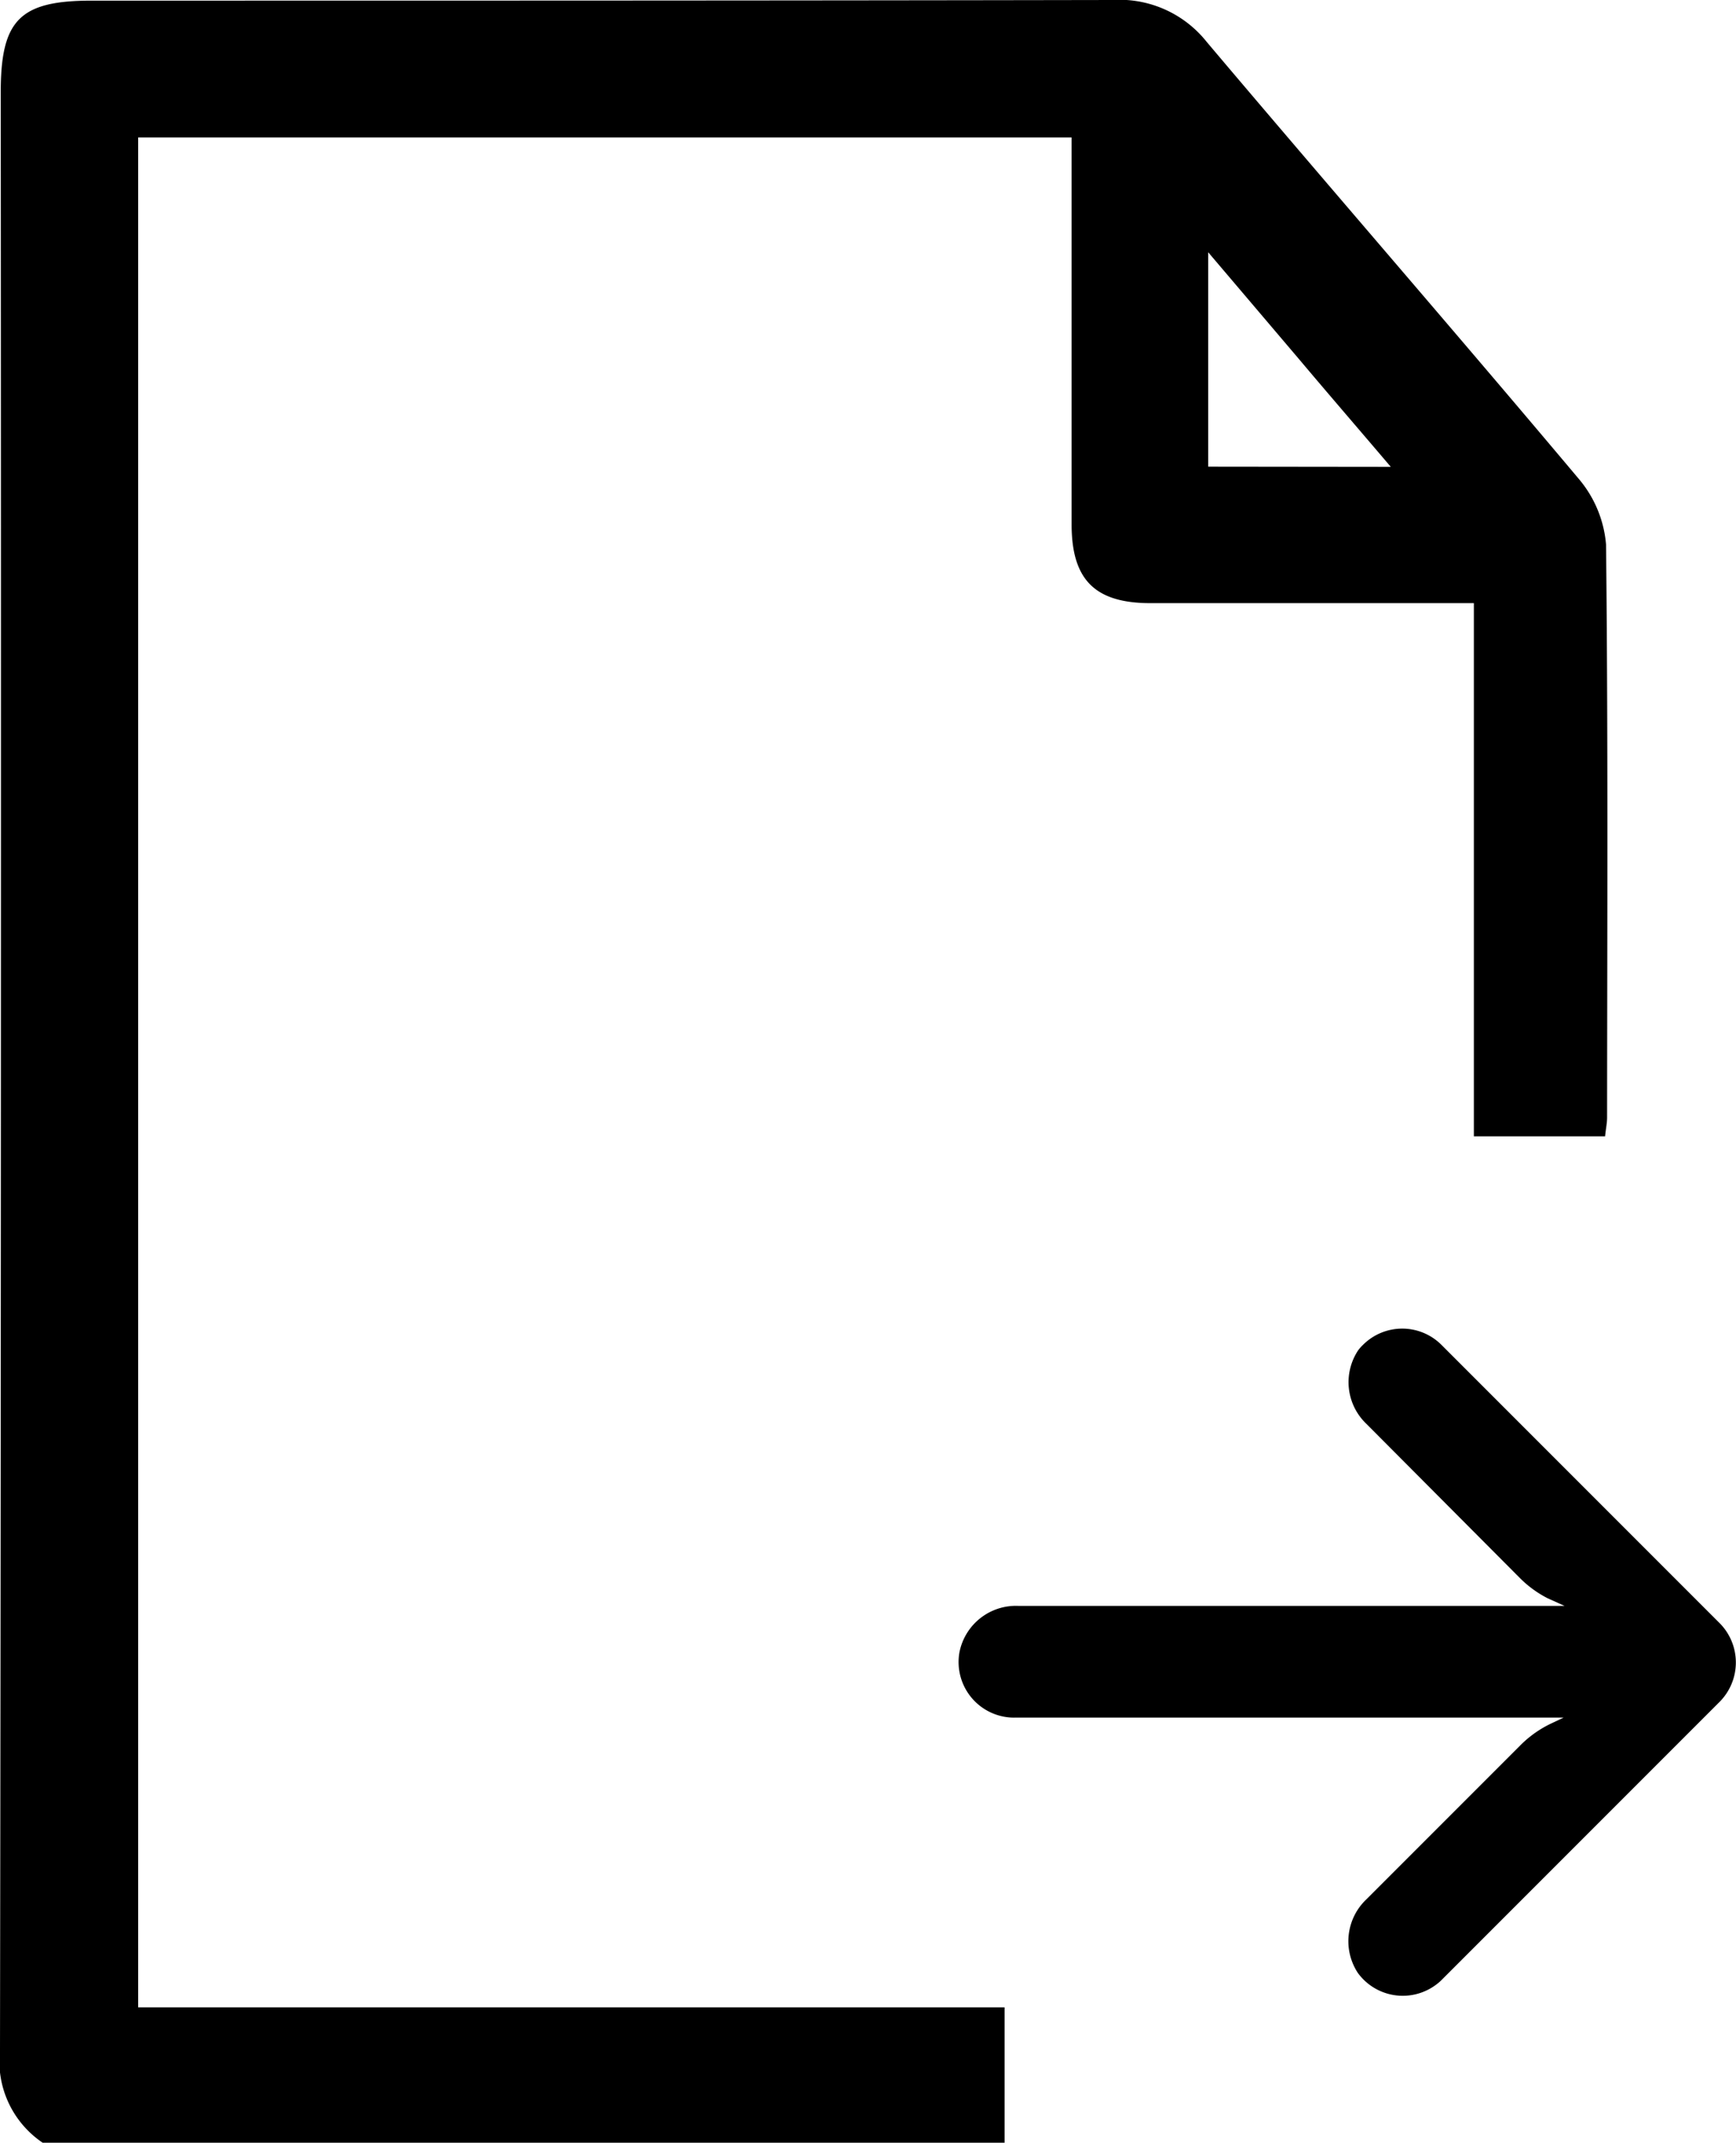 <svg id="Forward" xmlns="http://www.w3.org/2000/svg" width="16.524" height="20.392" viewBox="0 0 16.524 20.392">
  <path id="Path_559" data-name="Path 559" d="M.406,20.388A.934.934,0,0,1,0,19.508Q.014,10.193.007.879C.007.189.188.006.874.006c3.237,0,6.479,0,9.713-.006a1.062,1.062,0,0,1,.9.4c1.173,1.388,2.366,2.759,3.535,4.15a1.107,1.107,0,0,1,.265.631c.02,1.817.011,3.635.01,5.452,0,.052-.011.1-.019.179H14.029V5.739H10.952c-.529,0-.751-.221-.752-.748V1.308H1.315V19.1H9.562v1.288ZM13.238,4.442c-.325-.382-.6-.7-.871-1.022L11.5,2.4v2.04Z" transform="translate(0)"/>
  <path id="Path_506" data-name="Path 506" d="M114.664,161.89a.5.5,0,0,0,.091.006h5.22l-.114.054a1.048,1.048,0,0,0-.3.212l-1.464,1.464a.549.549,0,0,0-.08.7.529.529,0,0,0,.742.113.421.421,0,0,0,.054-.046l2.647-2.647a.531.531,0,0,0,0-.749h0l-2.647-2.647a.528.528,0,0,0-.748,0,.4.4,0,0,0-.046.052.548.548,0,0,0,.08.7l1.46,1.466a1.047,1.047,0,0,0,.265.193l.16.072h-5.2a.548.548,0,0,0-.56.444A.529.529,0,0,0,114.664,161.89Z" transform="translate(-105.092 -145.553)"/>
</svg>
